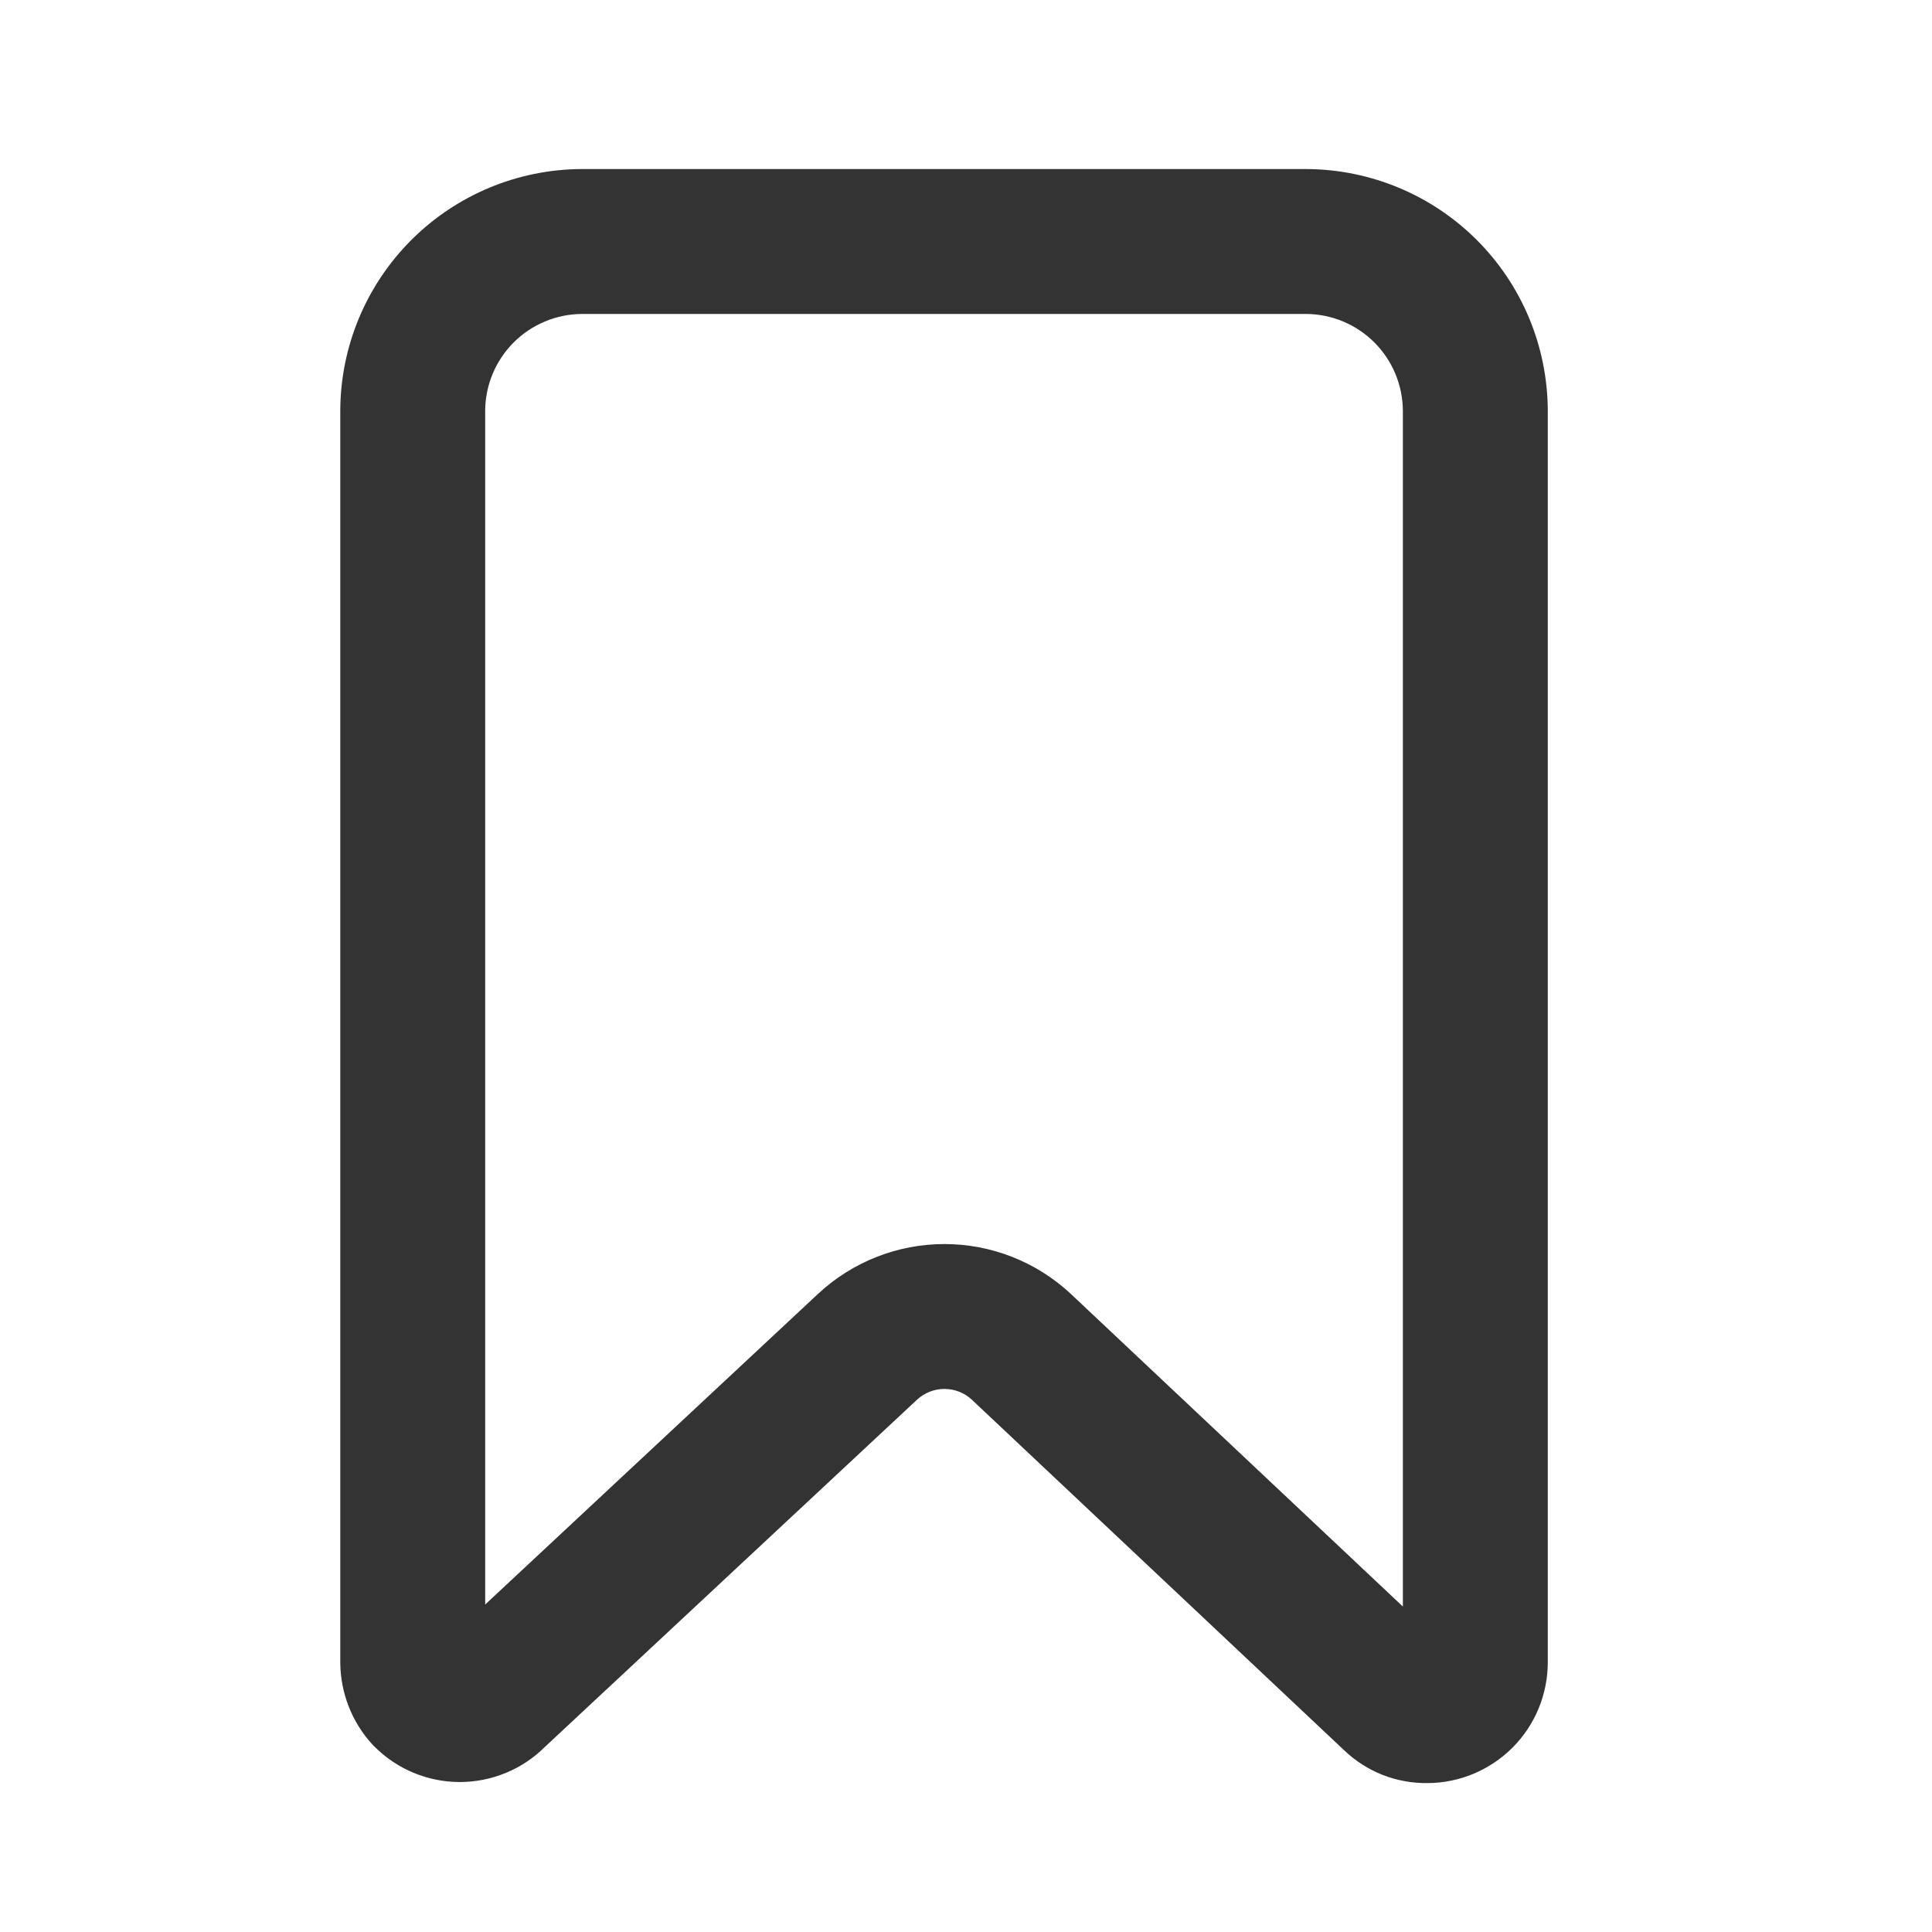 <svg width="24" height="24" viewBox="0 0 24 24" fill="none" xmlns="http://www.w3.org/2000/svg">
<path fill-rule="evenodd" clip-rule="evenodd" d="M7.227 2.1H16.231C17.025 2.104 17.785 2.421 18.346 2.982C18.907 3.543 19.223 4.302 19.227 5.096L19.227 5.1L19.227 20.65C19.227 20.847 19.188 21.042 19.113 21.224C19.038 21.406 18.927 21.571 18.788 21.711C18.648 21.85 18.483 21.96 18.301 22.036C18.122 22.11 17.931 22.149 17.738 22.15C17.547 22.153 17.357 22.119 17.179 22.05C17 21.98 16.836 21.875 16.697 21.742L12.073 17.388C12.073 17.388 12.072 17.387 12.072 17.387C11.979 17.301 11.858 17.254 11.732 17.254C11.605 17.254 11.483 17.302 11.391 17.388L6.76 21.709C6.624 21.843 6.464 21.949 6.287 22.022C6.105 22.098 5.909 22.137 5.712 22.137C5.515 22.137 5.319 22.098 5.137 22.022C4.954 21.946 4.789 21.835 4.65 21.695L4.634 21.68L4.619 21.663C4.37 21.388 4.231 21.03 4.227 20.658L4.227 20.65L4.227 5.096C4.231 4.302 4.548 3.543 5.109 2.982C5.67 2.421 6.429 2.104 7.223 2.1L7.227 2.1ZM7.229 3.9C6.911 3.902 6.606 4.029 6.381 4.254C6.156 4.479 6.029 4.784 6.027 5.102V19.932L10.163 16.072C10.589 15.675 11.15 15.454 11.732 15.454C12.315 15.454 12.875 15.675 13.301 16.072L13.304 16.075L17.427 19.957V5.103C17.425 4.784 17.298 4.479 17.073 4.254C16.848 4.029 16.543 3.902 16.225 3.9H7.229Z" fill="#333333"/>
</svg>
